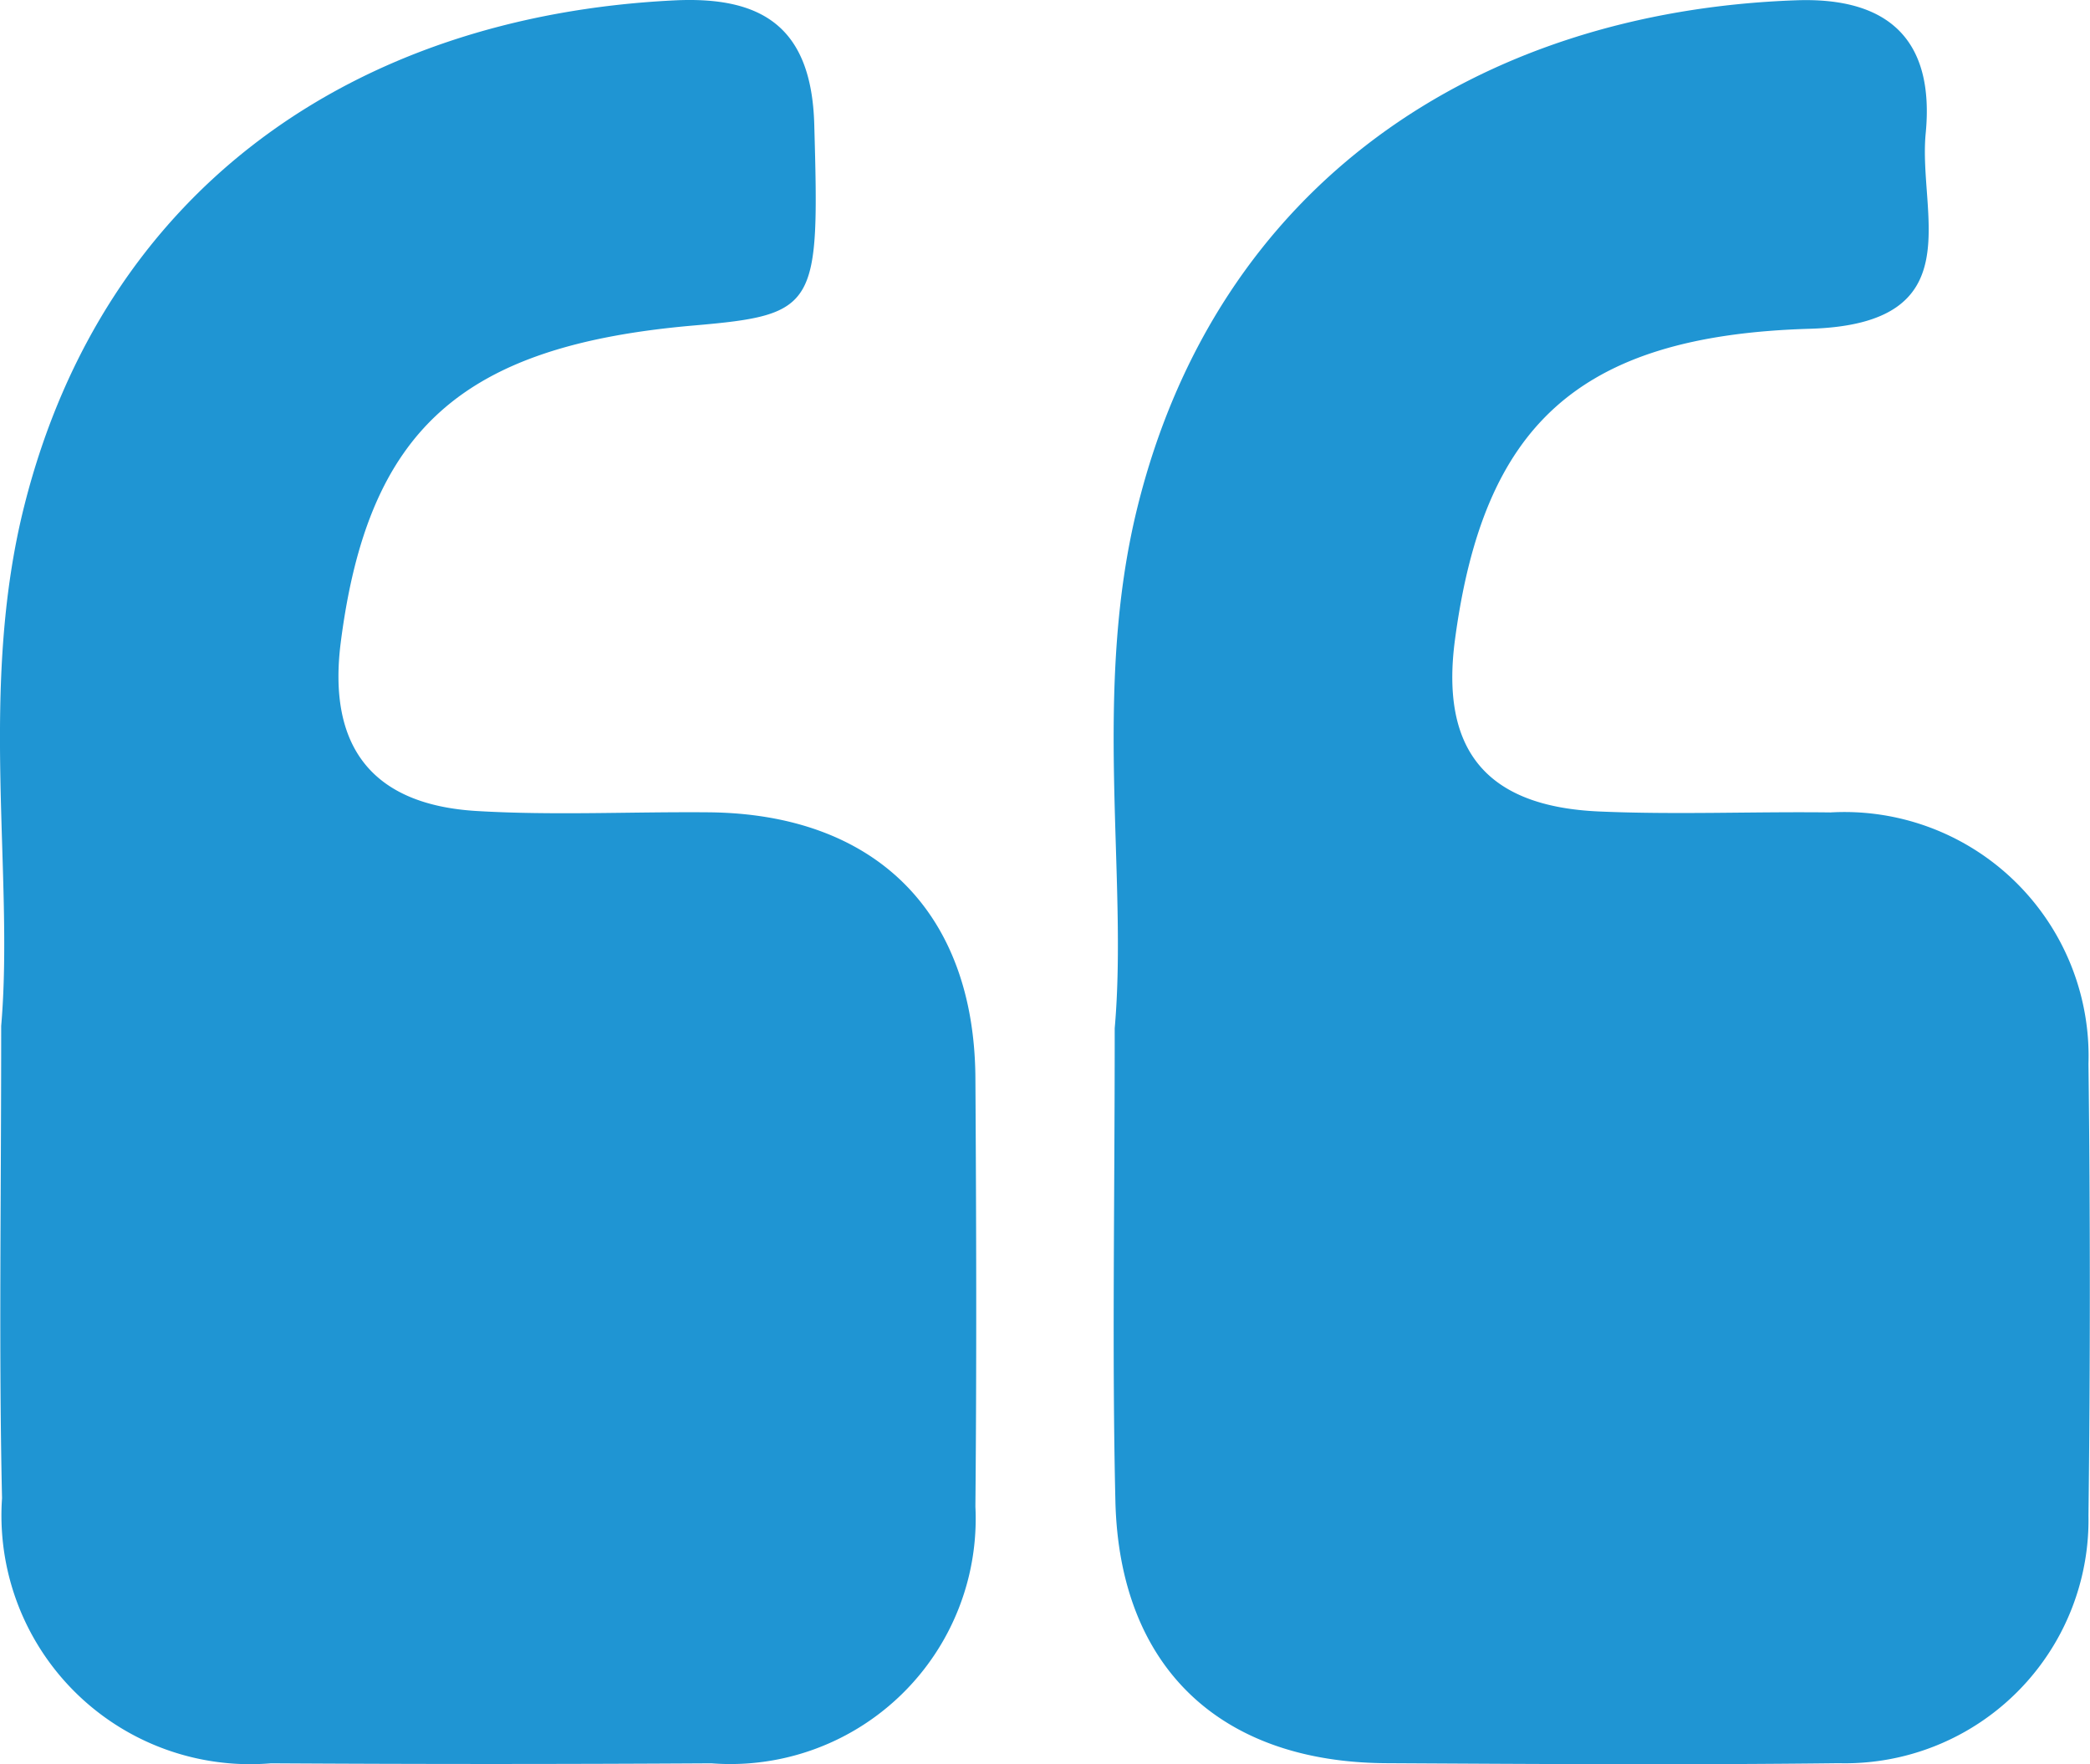 <svg id="Group_1346" data-name="Group 1346" xmlns="http://www.w3.org/2000/svg" width="37.056" height="31.28" viewBox="0 0 37.056 31.28">
  <path id="Path_4246" data-name="Path 4246" d="M1185.97-115.833c.232-2.69-.408-5.987.412-9.232,1.413-5.588,5.824-8.67,11.519-8.951,1.568-.078,2.437.478,2.485,2.2.091,3.24.06,3.374-2.138,3.564-4.117.357-5.772,1.842-6.257,5.615-.237,1.849.552,2.883,2.412,2.993,1.365.081,2.738.011,4.108.023,2.955.026,4.714,1.769,4.732,4.711.016,2.534.023,5.067,0,7.6a4.35,4.35,0,0,1-4.683,4.55q-3.9.024-7.806,0a4.41,4.41,0,0,1-4.769-4.7C1185.927-110.054,1185.97-112.657,1185.97-115.833Z" transform="translate(-1185.949 134.023)" fill="#1f95d3"/>
  <path id="Path_4247" data-name="Path 4247" d="M1233.975-115.789c.237-2.682-.4-5.975.4-9.225,1.412-5.725,6.015-8.8,11.685-9,1.665-.059,2.452.73,2.294,2.359-.139,1.436.844,3.38-2.055,3.465-4.144.121-5.788,1.749-6.291,5.512-.261,1.952.549,2.958,2.553,3.046,1.367.06,2.739,0,4.108.017a4.328,4.328,0,0,1,4.571,4.456q.048,4.005,0,8.012a4.316,4.316,0,0,1-4.426,4.389c-2.67.032-5.341.015-8.011,0-2.958-.011-4.746-1.7-4.816-4.648C1233.927-110,1233.975-112.6,1233.975-115.789Z" transform="translate(-1214.211 134.019)" fill="#1f95d3"/>
</svg>
